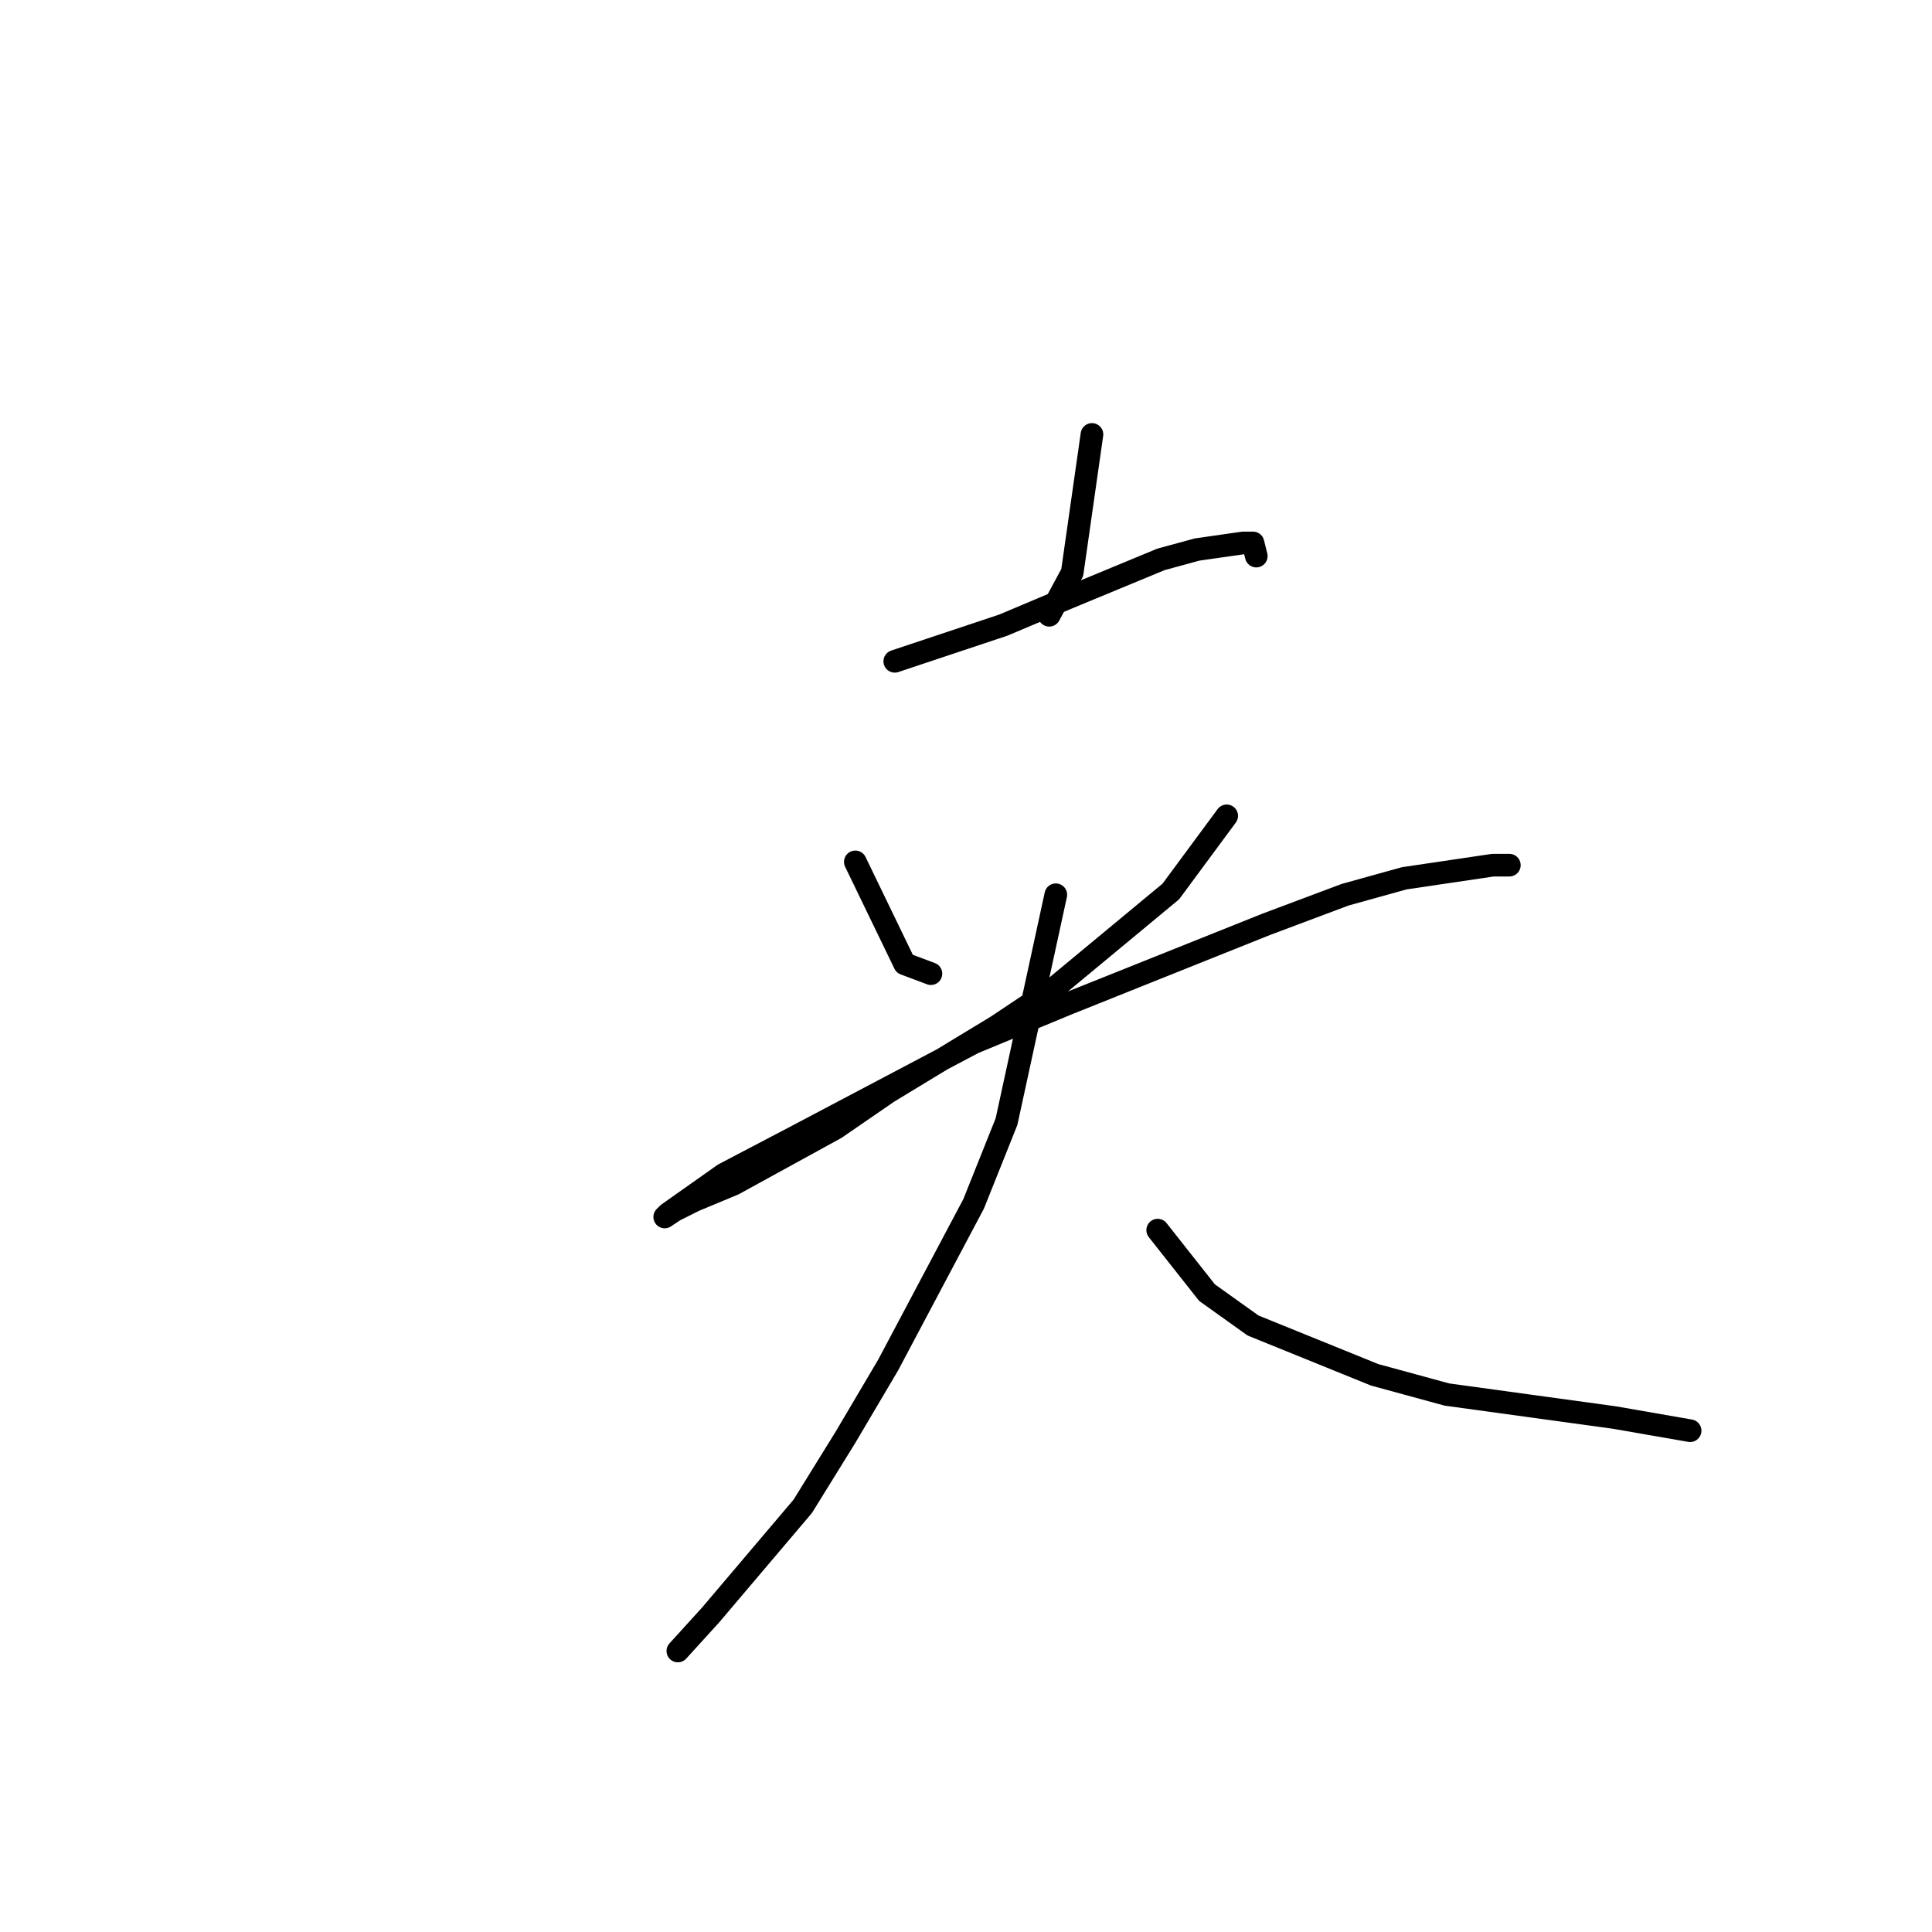 <?xml version="1.0" standalone="no"?>
    <svg width="256" height="256" xmlns="http://www.w3.org/2000/svg" version="1.1">
    <polyline stroke="black" stroke-width="3" stroke-linecap="round" fill="transparent" stroke-linejoin="round" points="144.69 57.565 142.077 75.863 139.029 81.527 139.029 81.527 " />
        <polyline stroke="black" stroke-width="3" stroke-linecap="round" fill="transparent" stroke-linejoin="round" points="118.562 87.627 132.932 82.834 141.207 79.349 153.835 74.12 158.626 72.813 164.722 71.942 166.029 71.942 166.464 73.685 166.464 73.685 " />
        <polyline stroke="black" stroke-width="3" stroke-linecap="round" fill="transparent" stroke-linejoin="round" points="113.336 114.203 119.868 127.709 123.352 129.016 123.352 129.016 " />
        <polyline stroke="black" stroke-width="3" stroke-linecap="round" fill="transparent" stroke-linejoin="round" points="162.545 108.104 155.142 118.124 139.9 130.759 132.062 135.987 117.691 144.701 110.723 149.493 97.223 156.9 91.998 159.078 89.385 160.385 88.078 161.257 88.514 160.821 95.917 155.593 105.062 150.8 129.013 138.165 141.642 132.937 167.771 122.481 178.222 118.56 186.061 116.381 197.818 114.639 199.56 114.639 199.996 114.639 199.56 114.639 199.56 114.639 " />
        <polyline stroke="black" stroke-width="3" stroke-linecap="round" fill="transparent" stroke-linejoin="round" points="139.9 118.56 133.368 148.622 129.013 159.514 117.691 180.862 112.03 190.447 106.368 199.596 94.175 213.974 89.82 218.766 89.82 218.766 " />
        <polyline stroke="black" stroke-width="3" stroke-linecap="round" fill="transparent" stroke-linejoin="round" points="153.4 162.999 159.932 171.277 166.029 175.634 182.141 182.169 191.722 184.783 213.931 187.833 223.947 189.576 223.947 189.576 " />
        </svg>